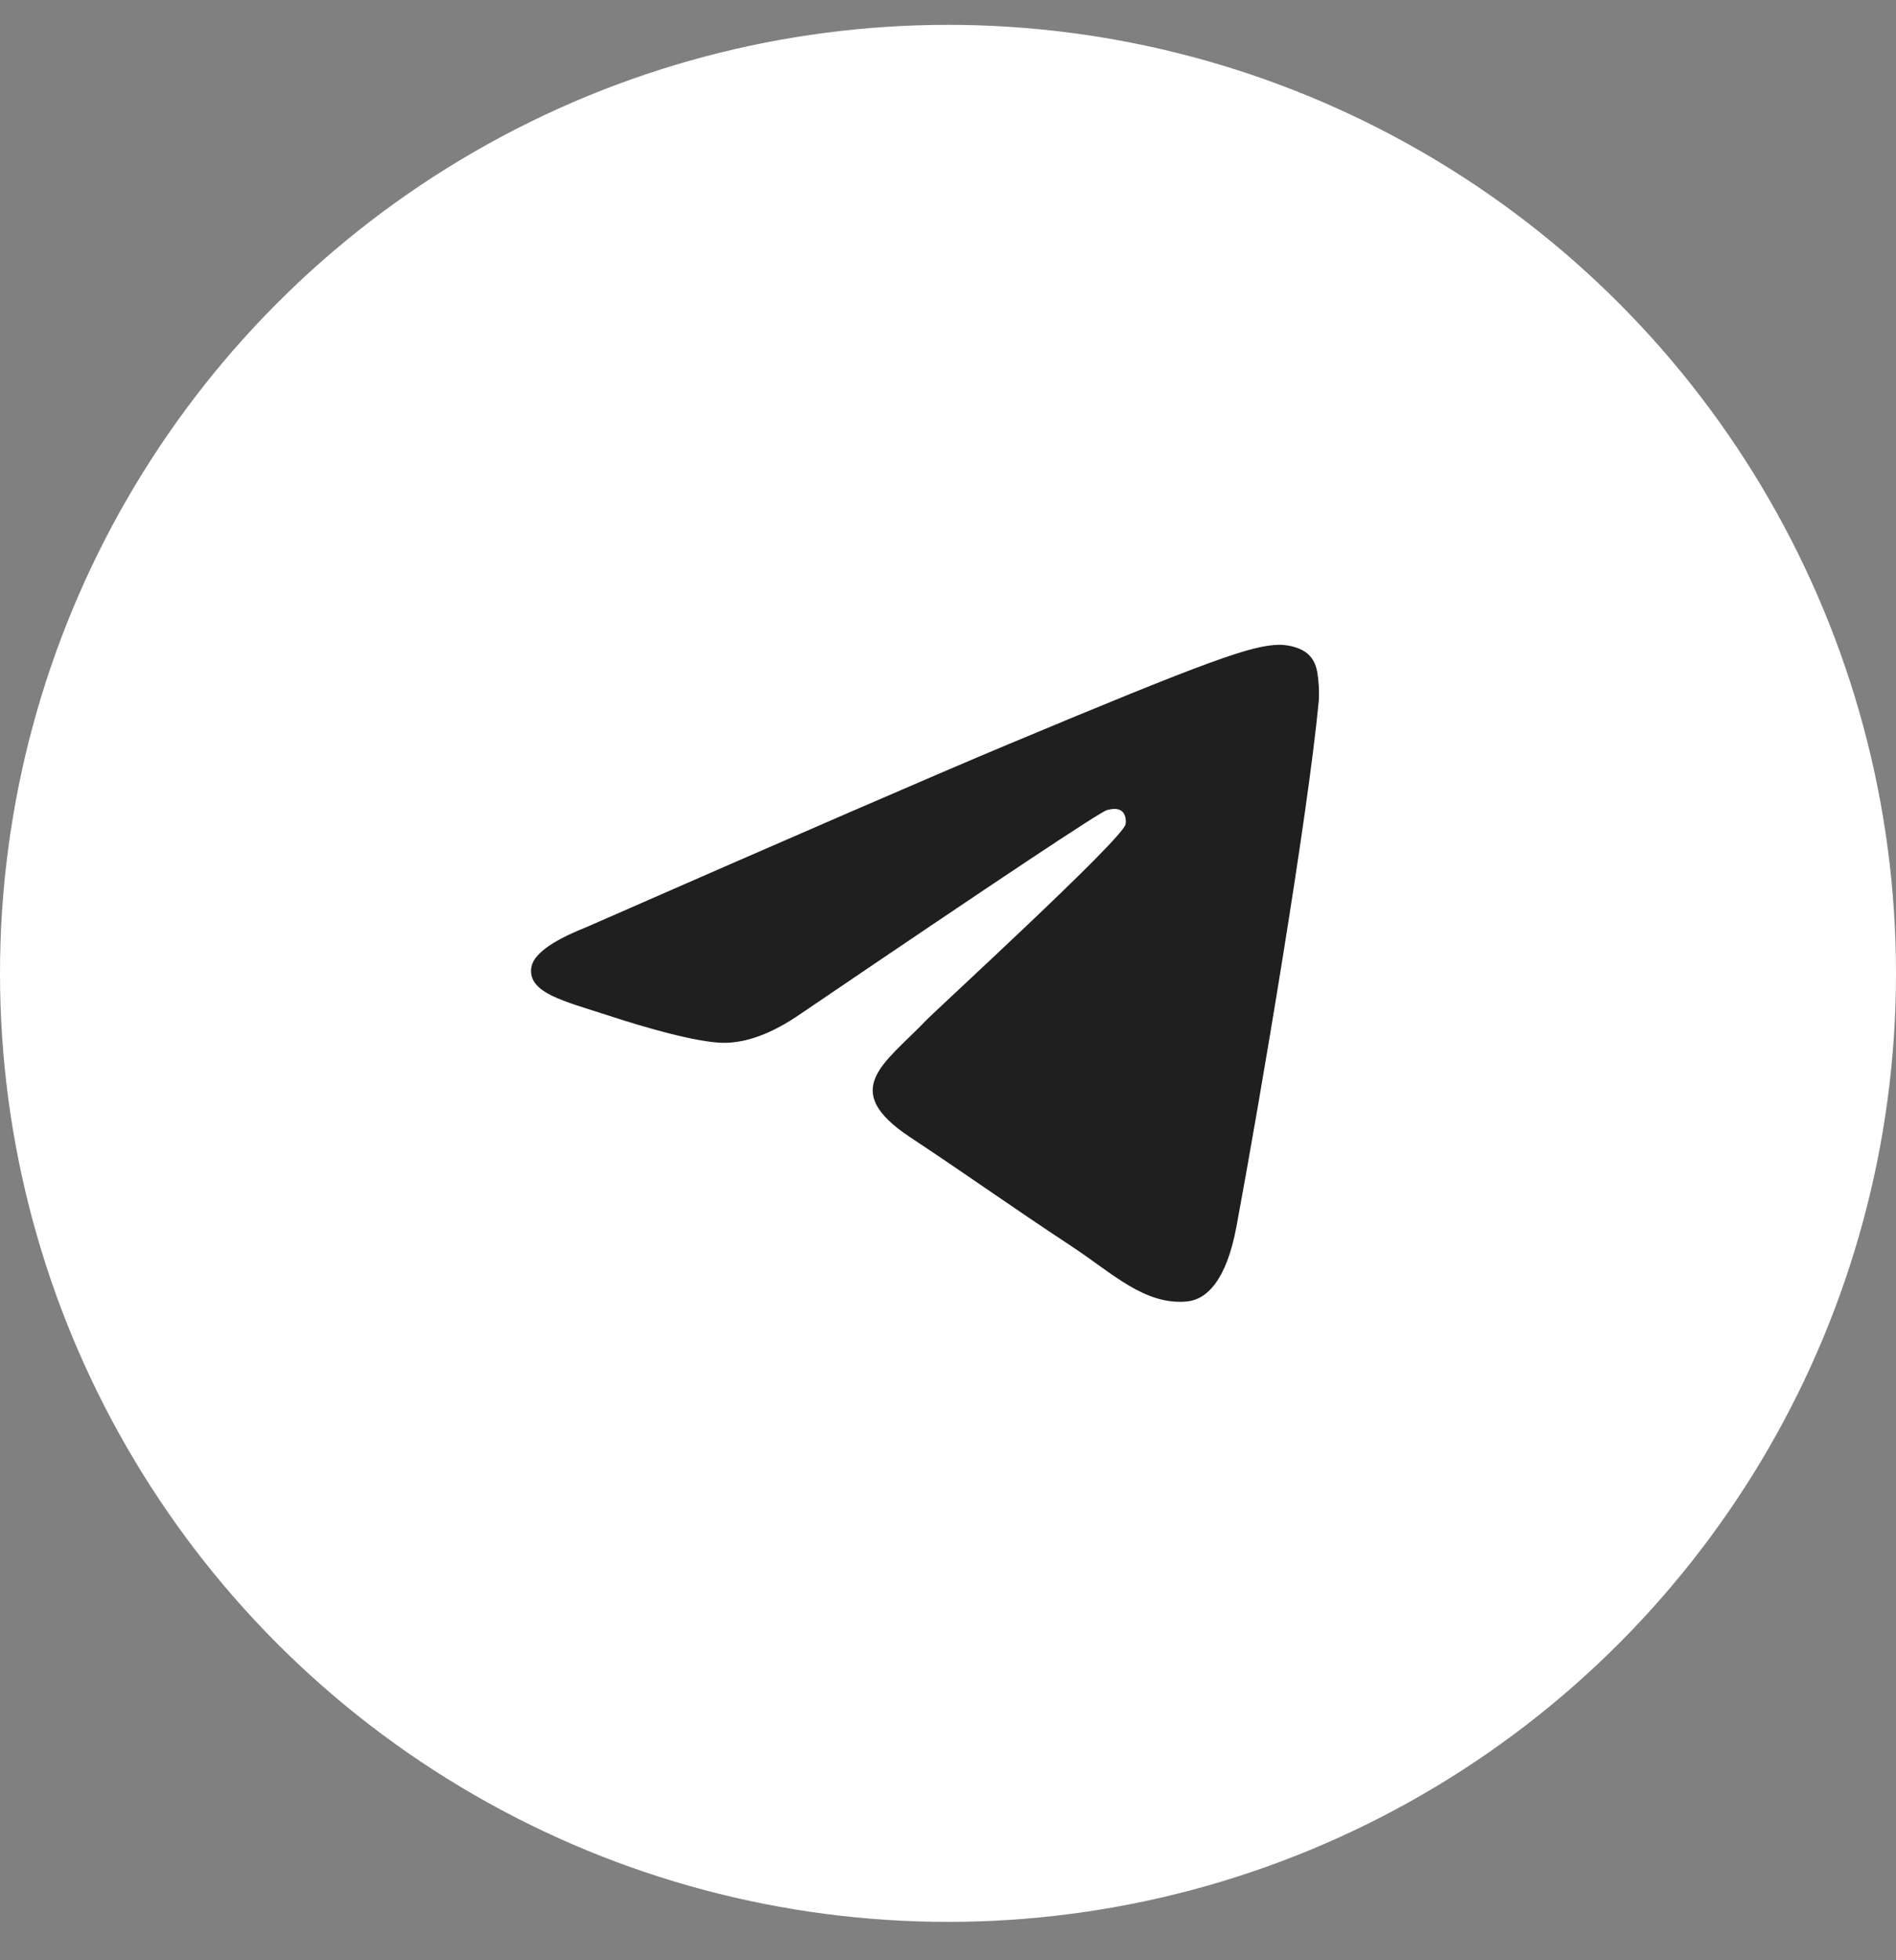 <svg width="30" height="31" viewBox="0 0 30 31" fill="none" xmlns="http://www.w3.org/2000/svg">
<rect x="0" y="0" width="30" height="31" fill="#808080" stroke="none"/>
<circle cx="15" cy="15.393" r="15" fill="white"/>
<path fill-rule="evenodd" clip-rule="evenodd" d="M9.26 14.67C12.606 13.204 14.838 12.237 15.955 11.77C19.143 10.437 19.805 10.205 20.237 10.197C20.332 10.196 20.544 10.219 20.682 10.332C20.798 10.426 20.83 10.554 20.845 10.644C20.861 10.734 20.88 10.939 20.865 11.099C20.692 12.924 19.944 17.354 19.564 19.398C19.403 20.263 19.086 20.553 18.779 20.582C18.113 20.643 17.606 20.139 16.961 19.713C15.95 19.047 15.38 18.633 14.399 17.983C13.265 17.232 14 16.819 14.646 16.144C14.815 15.967 17.752 13.281 17.809 13.037C17.816 13.007 17.823 12.893 17.756 12.833C17.689 12.773 17.59 12.793 17.518 12.81C17.417 12.833 15.803 13.906 12.676 16.028C12.218 16.345 11.803 16.499 11.431 16.491C11.021 16.482 10.232 16.258 9.646 16.066C8.927 15.831 8.356 15.707 8.406 15.308C8.432 15.1 8.716 14.887 9.26 14.67Z" fill="#1F1F1F"/>
</svg>
